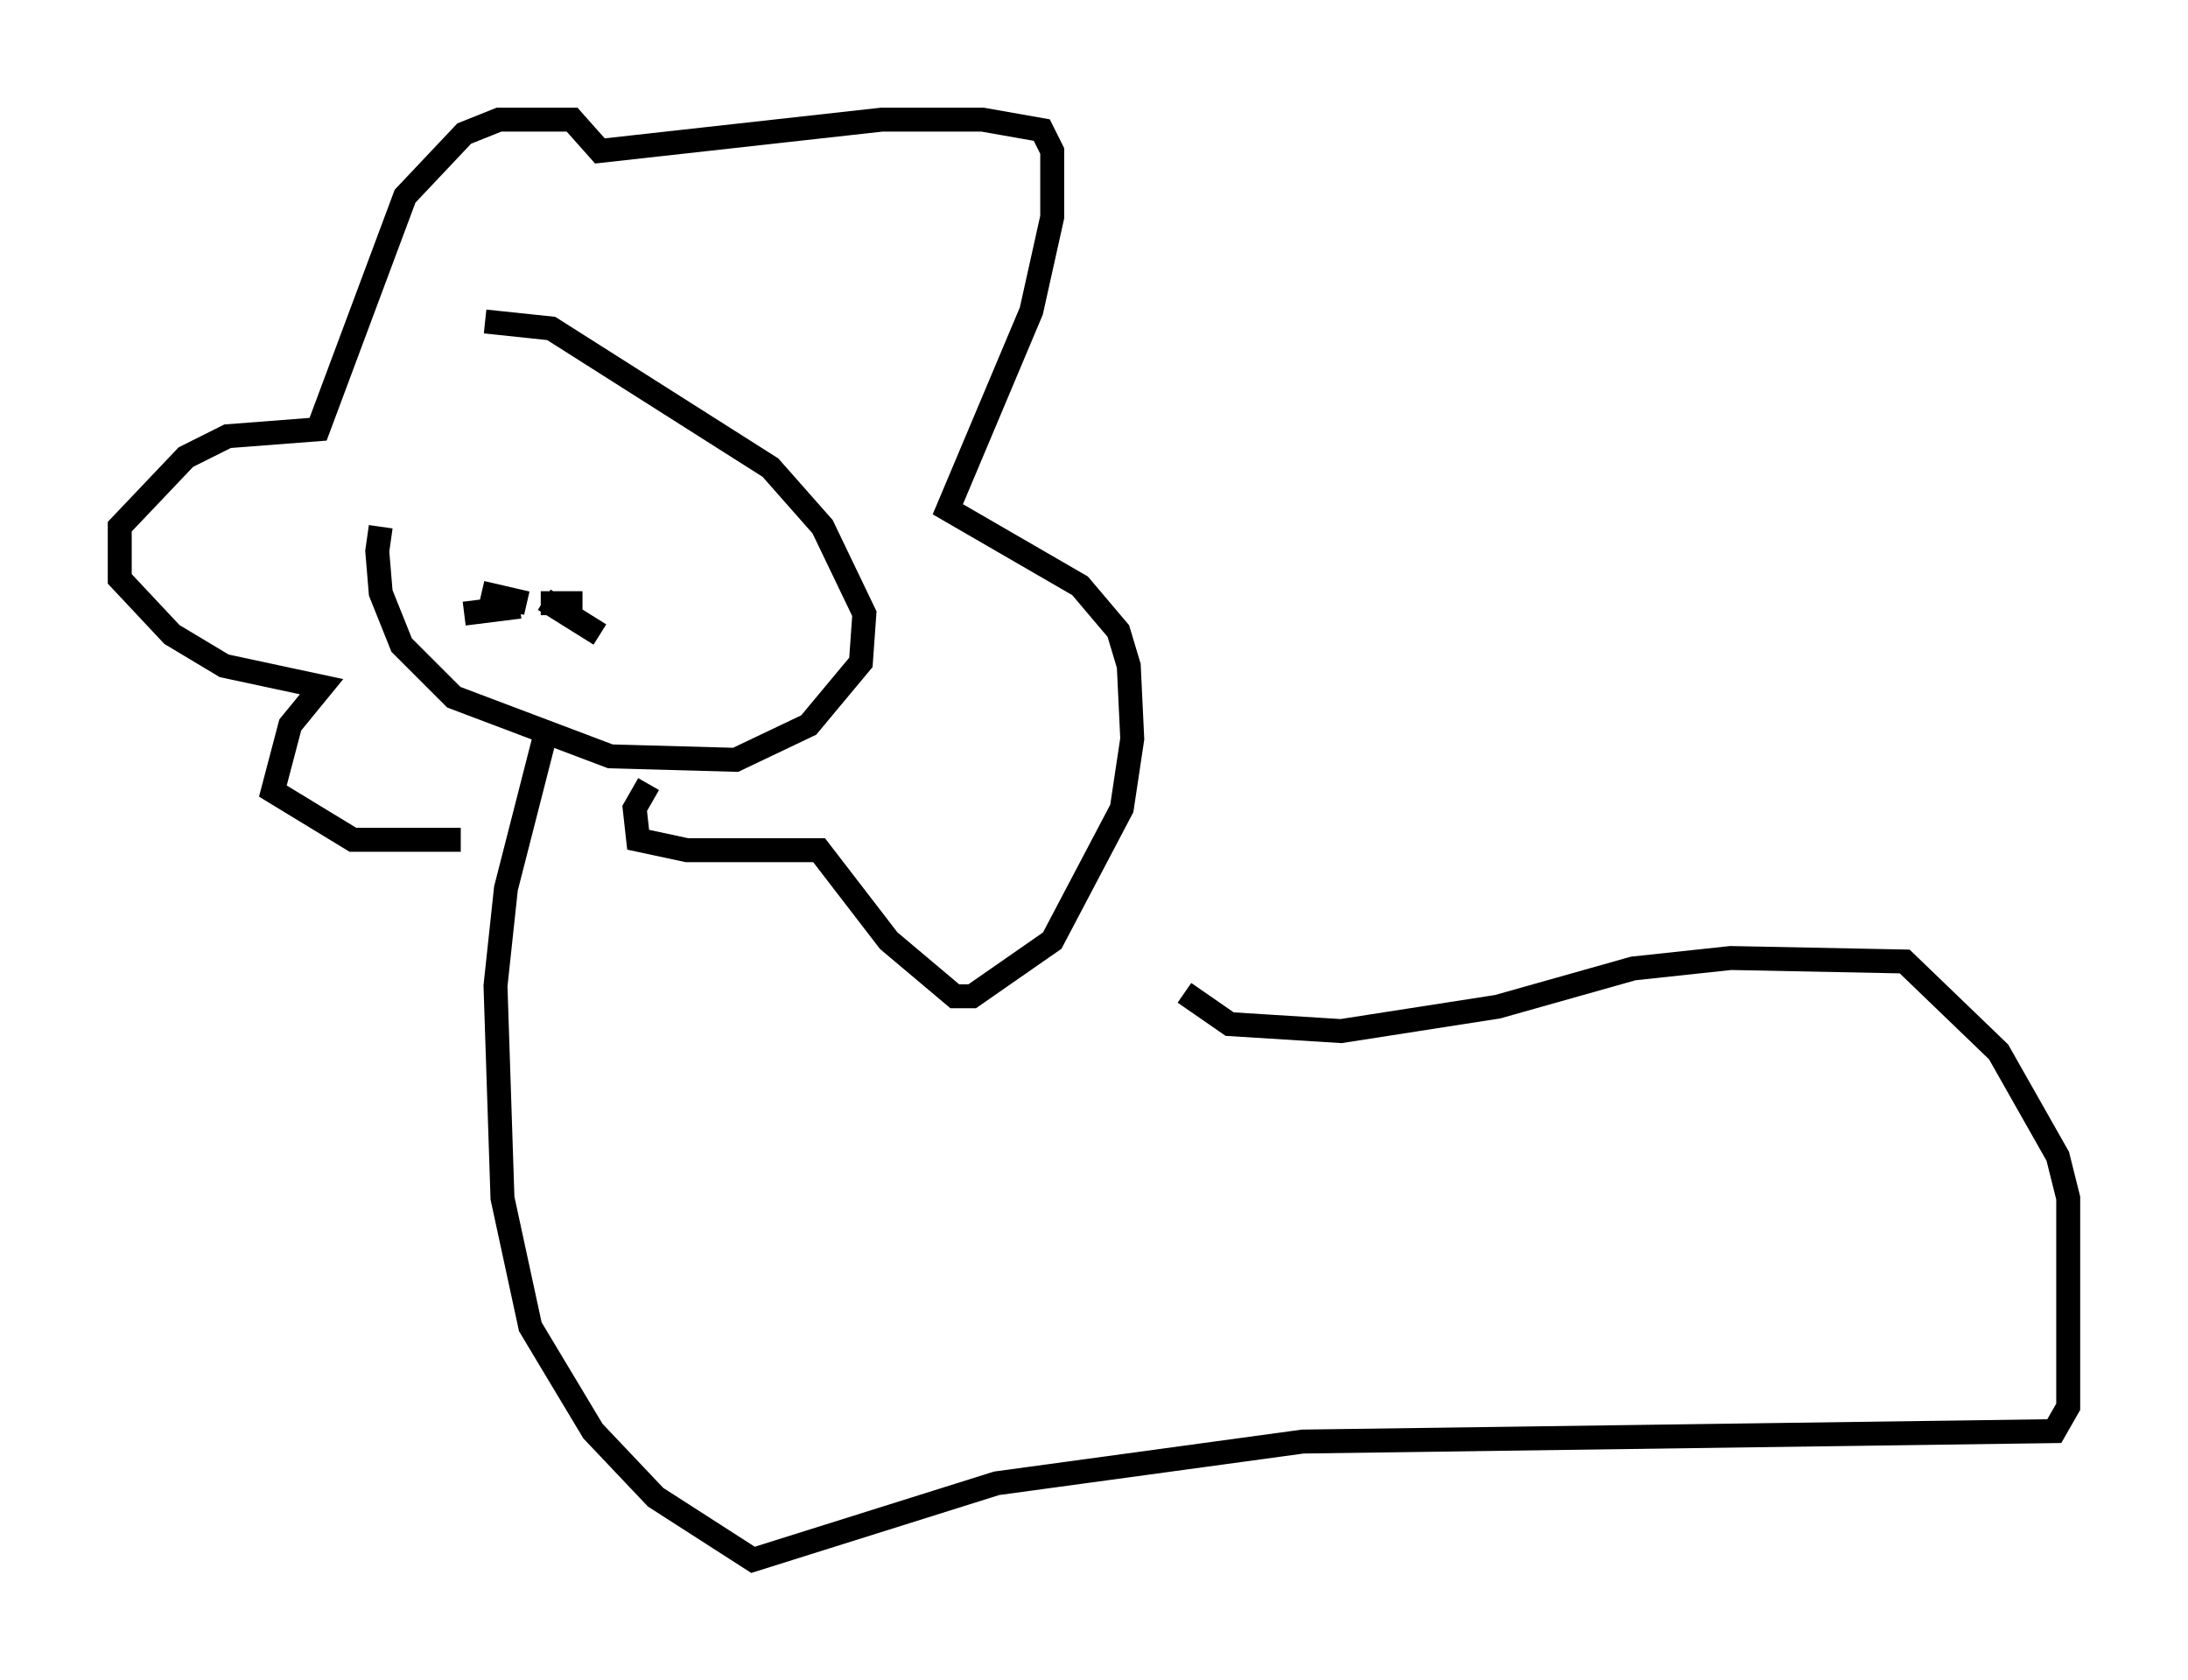 <?xml version="1.0" encoding="utf-8" ?>
<svg baseProfile="full" height="70.134" version="1.1" width="91.341" xmlns="http://www.w3.org/2000/svg" xmlns:ev="http://www.w3.org/2001/xml-events" xmlns:xlink="http://www.w3.org/1999/xlink"><defs /><rect fill="white" height="70.134" width="91.341" x="0" y="0" /><path d="M19.38, 18.073 m-3.486, 3.922 l-0.145, 1.017 0.145, 1.743 l0.872, 2.179 2.179, 2.179 l6.536, 2.469 5.229, 0.145 l3.05, -1.453 2.179, -2.615 l0.145, -2.034 -1.743, -3.631 l-2.179, -2.469 -9.151, -5.81 l-2.76, -0.291 m0.872, 6.972 l0.0, 0.0 m4.358, 0.726 l0.0, 0.0 m-6.246, 13.944 m0.0, 0.0 l-4.503, 0.0 -3.341, -2.034 l0.726, -2.76 1.307, -1.598 l-4.067, -0.872 -2.179, -1.307 l-2.179, -2.324 0.0, -2.179 l2.76, -2.905 1.743, -0.872 l3.777, -0.291 3.631, -9.732 l2.469, -2.615 1.453, -0.581 l3.05, 0.0 1.162, 1.307 l11.765, -1.307 4.212, 0.0 l2.469, 0.436 0.436, 0.872 l0.0, 2.76 -0.872, 3.922 l-3.486, 8.279 5.52, 3.196 l1.598, 1.888 0.436, 1.453 l0.145, 3.05 -0.436, 2.905 l-2.905, 5.52 -3.341, 2.324 l-0.726, 0.0 -2.76, -2.324 l-2.905, -3.777 -5.52, 0.0 l-2.034, -0.436 -0.145, -1.307 l0.581, -1.017 m-4.793, -7.117 l0.0, 0.0 m-0.291, -0.436 l-1.888, -0.436 m1.598, 0.581 l-2.324, 0.291 m3.196, -0.436 l1.743, 0.0 m-1.598, -0.145 l2.324, 1.453 m-2.324, 4.358 l-1.598, 6.246 -0.436, 4.067 l0.291, 8.86 1.162, 5.374 l2.615, 4.358 2.615, 2.76 l4.067, 2.615 10.168, -3.196 l12.782, -1.743 31.374, -0.436 l0.581, -1.017 0.0, -8.715 l-0.436, -1.743 -2.469, -4.358 l-3.922, -3.777 -7.263, -0.145 l-4.067, 0.436 -5.665, 1.598 l-6.536, 1.017 -4.648, -0.291 l-1.888, -1.307 m29.486, 0.145 " fill="none" stroke="black" stroke-width="1" /></svg>